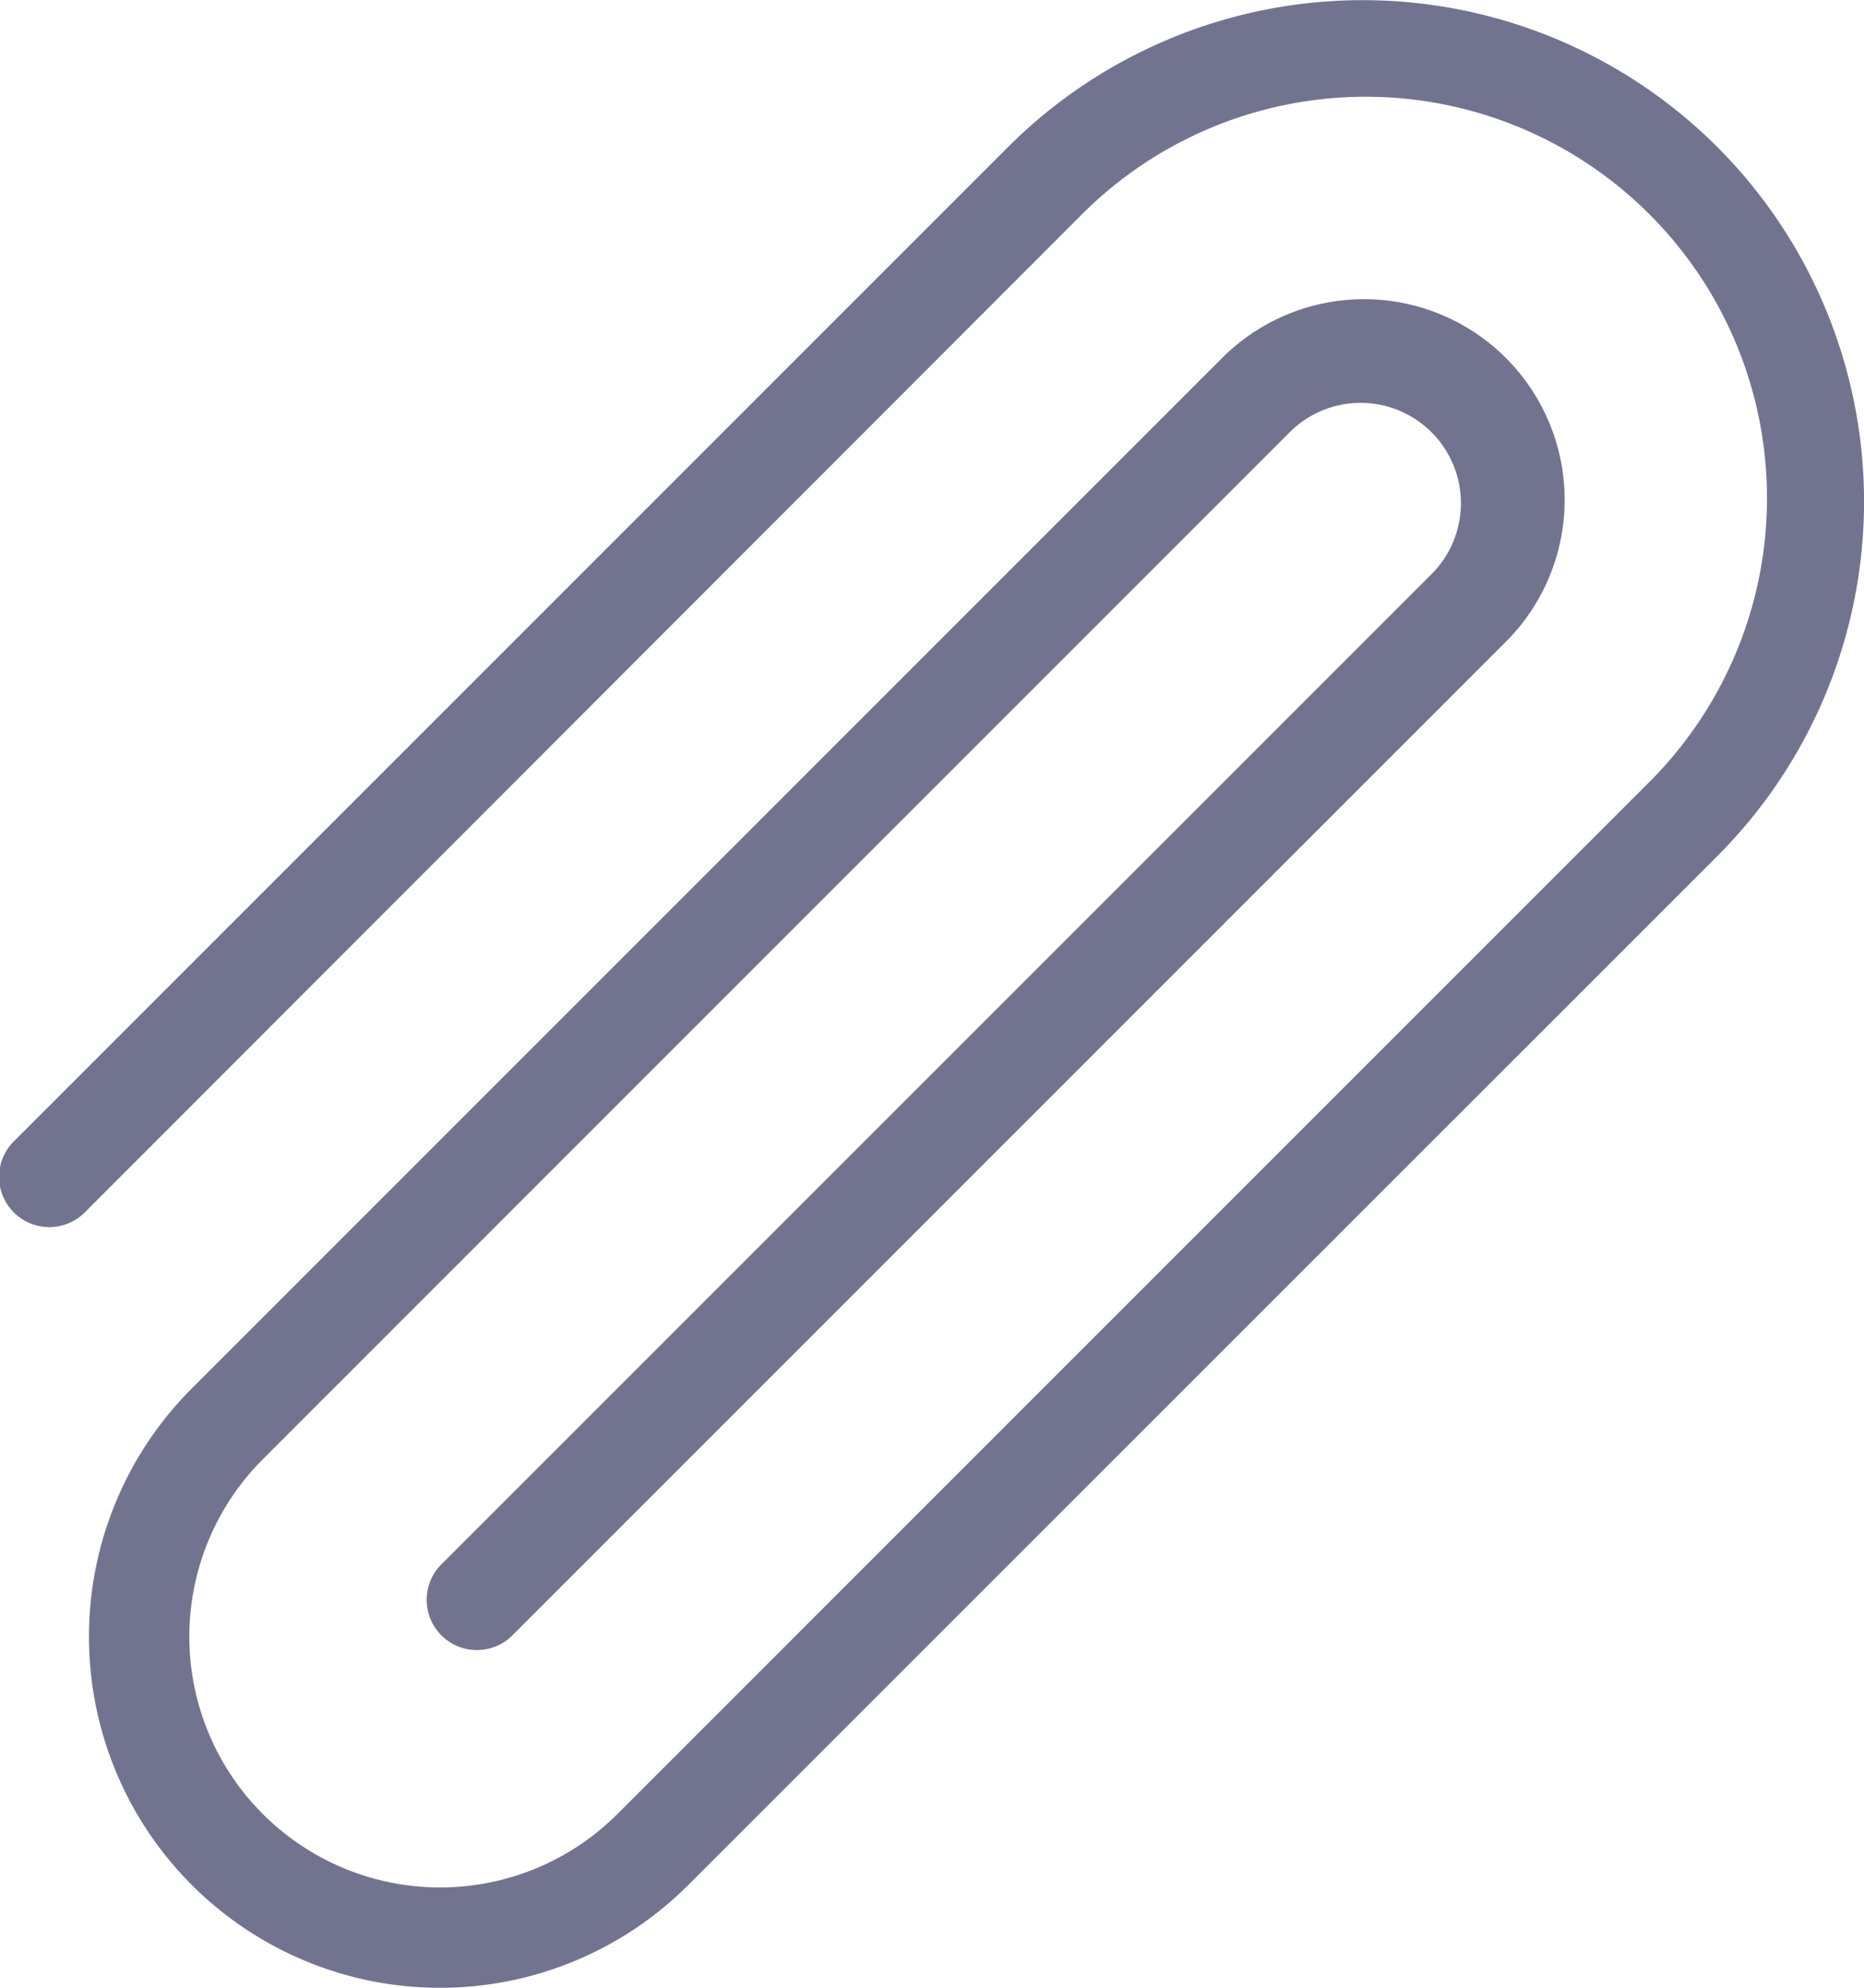 <svg id="noun_Attachment_1022274" xmlns="http://www.w3.org/2000/svg" width="14.548" height="15.512" viewBox="0 0 14.548 15.512">
  <g id="Group_1475" data-name="Group 1475" transform="translate(0 0)">
    <path id="Path_511" data-name="Path 511" d="M26.23,963.884a3.915,3.915,0,0,1,0,5.536L18.2,977.448a2.74,2.74,0,0,1-3.875-3.875l8.028-8.028a1.566,1.566,0,1,1,2.215,2.214l-7.751,7.751a.392.392,0,0,1-.554-.554l7.751-7.751a.783.783,0,0,0-1.107-1.107l-8.028,8.028a1.957,1.957,0,0,0,2.768,2.768l8.028-8.028a3.132,3.132,0,1,0-4.429-4.429L13.5,972.189a.392.392,0,1,1-.554-.554l7.751-7.751A3.915,3.915,0,0,1,26.23,963.884Z" transform="translate(-12.828 -962.738)" fill="#72748f"/>
  </g>
</svg>
